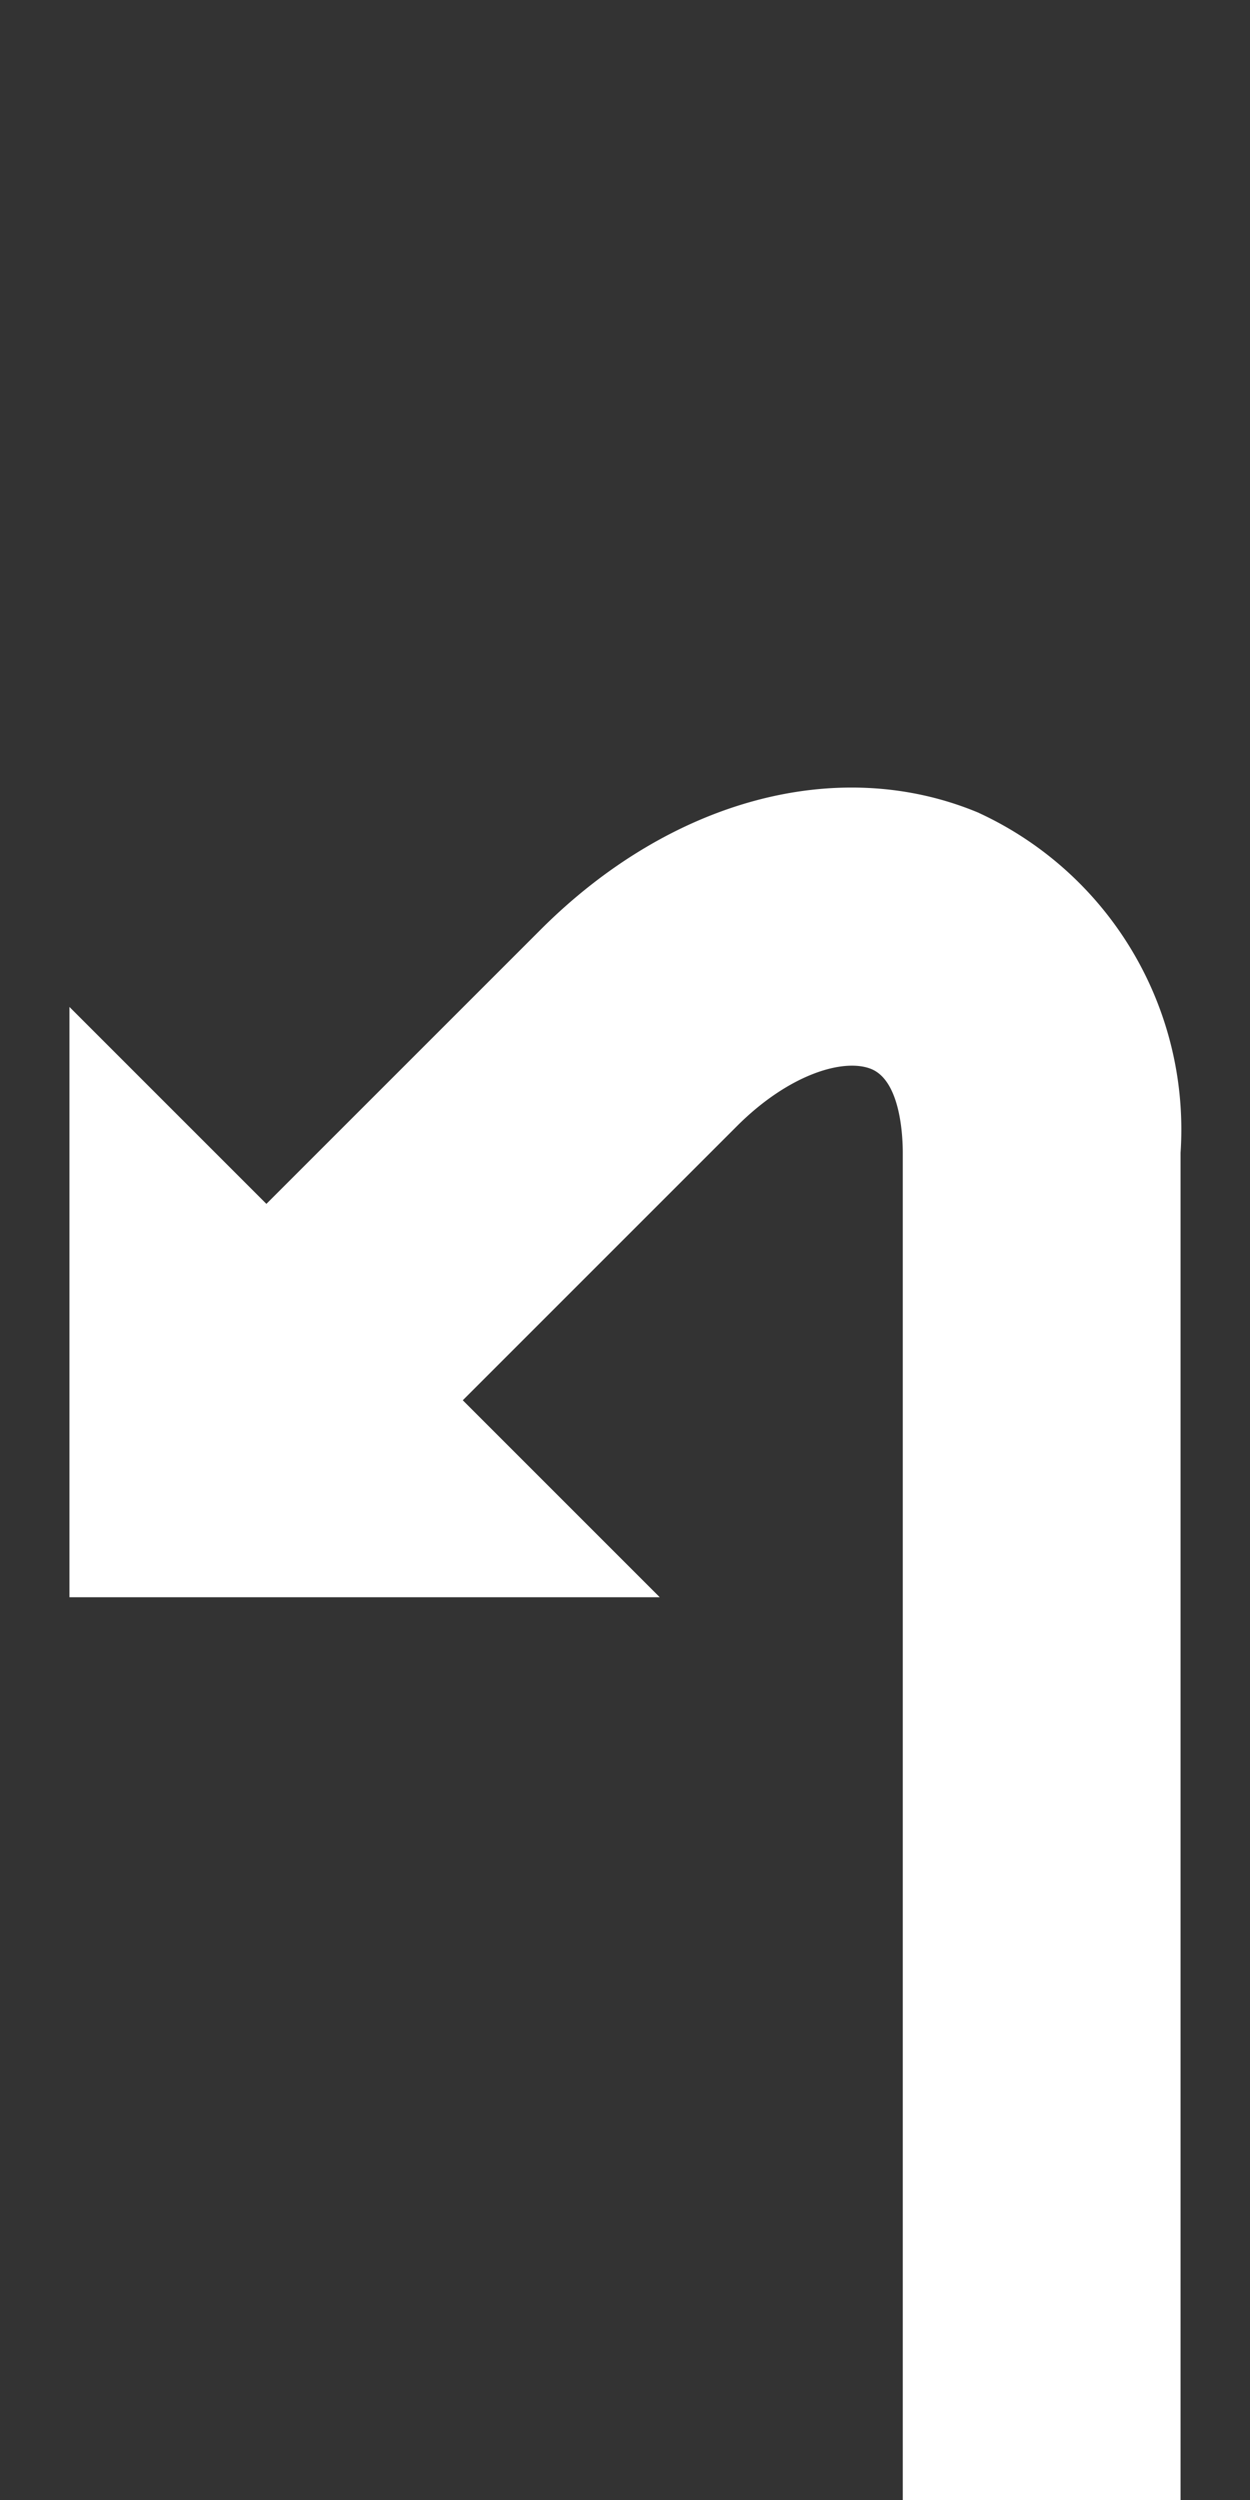 <svg id="Ebene_1" data-name="Ebene 1" xmlns="http://www.w3.org/2000/svg" viewBox="0 0 18 36"><rect x="0" y="0" width="18" height="36" fill="#333333" stroke="none"/><defs><style>.cls-1{fill:#fff;}</style></defs><path class="cls-1" d="M14.078,11.698c-2.009-.833-4.42-.184-6.292,1.688l-3.95,3.95L1,14.5V23H9.5L6.664,20.164l3.95-3.95c.753-.752,1.541-.98,1.933-.82.421.174.453.967.453,1.207V36h4V16.6A5.021,5.021,0,0,0,14.078,11.698Z"/></svg>